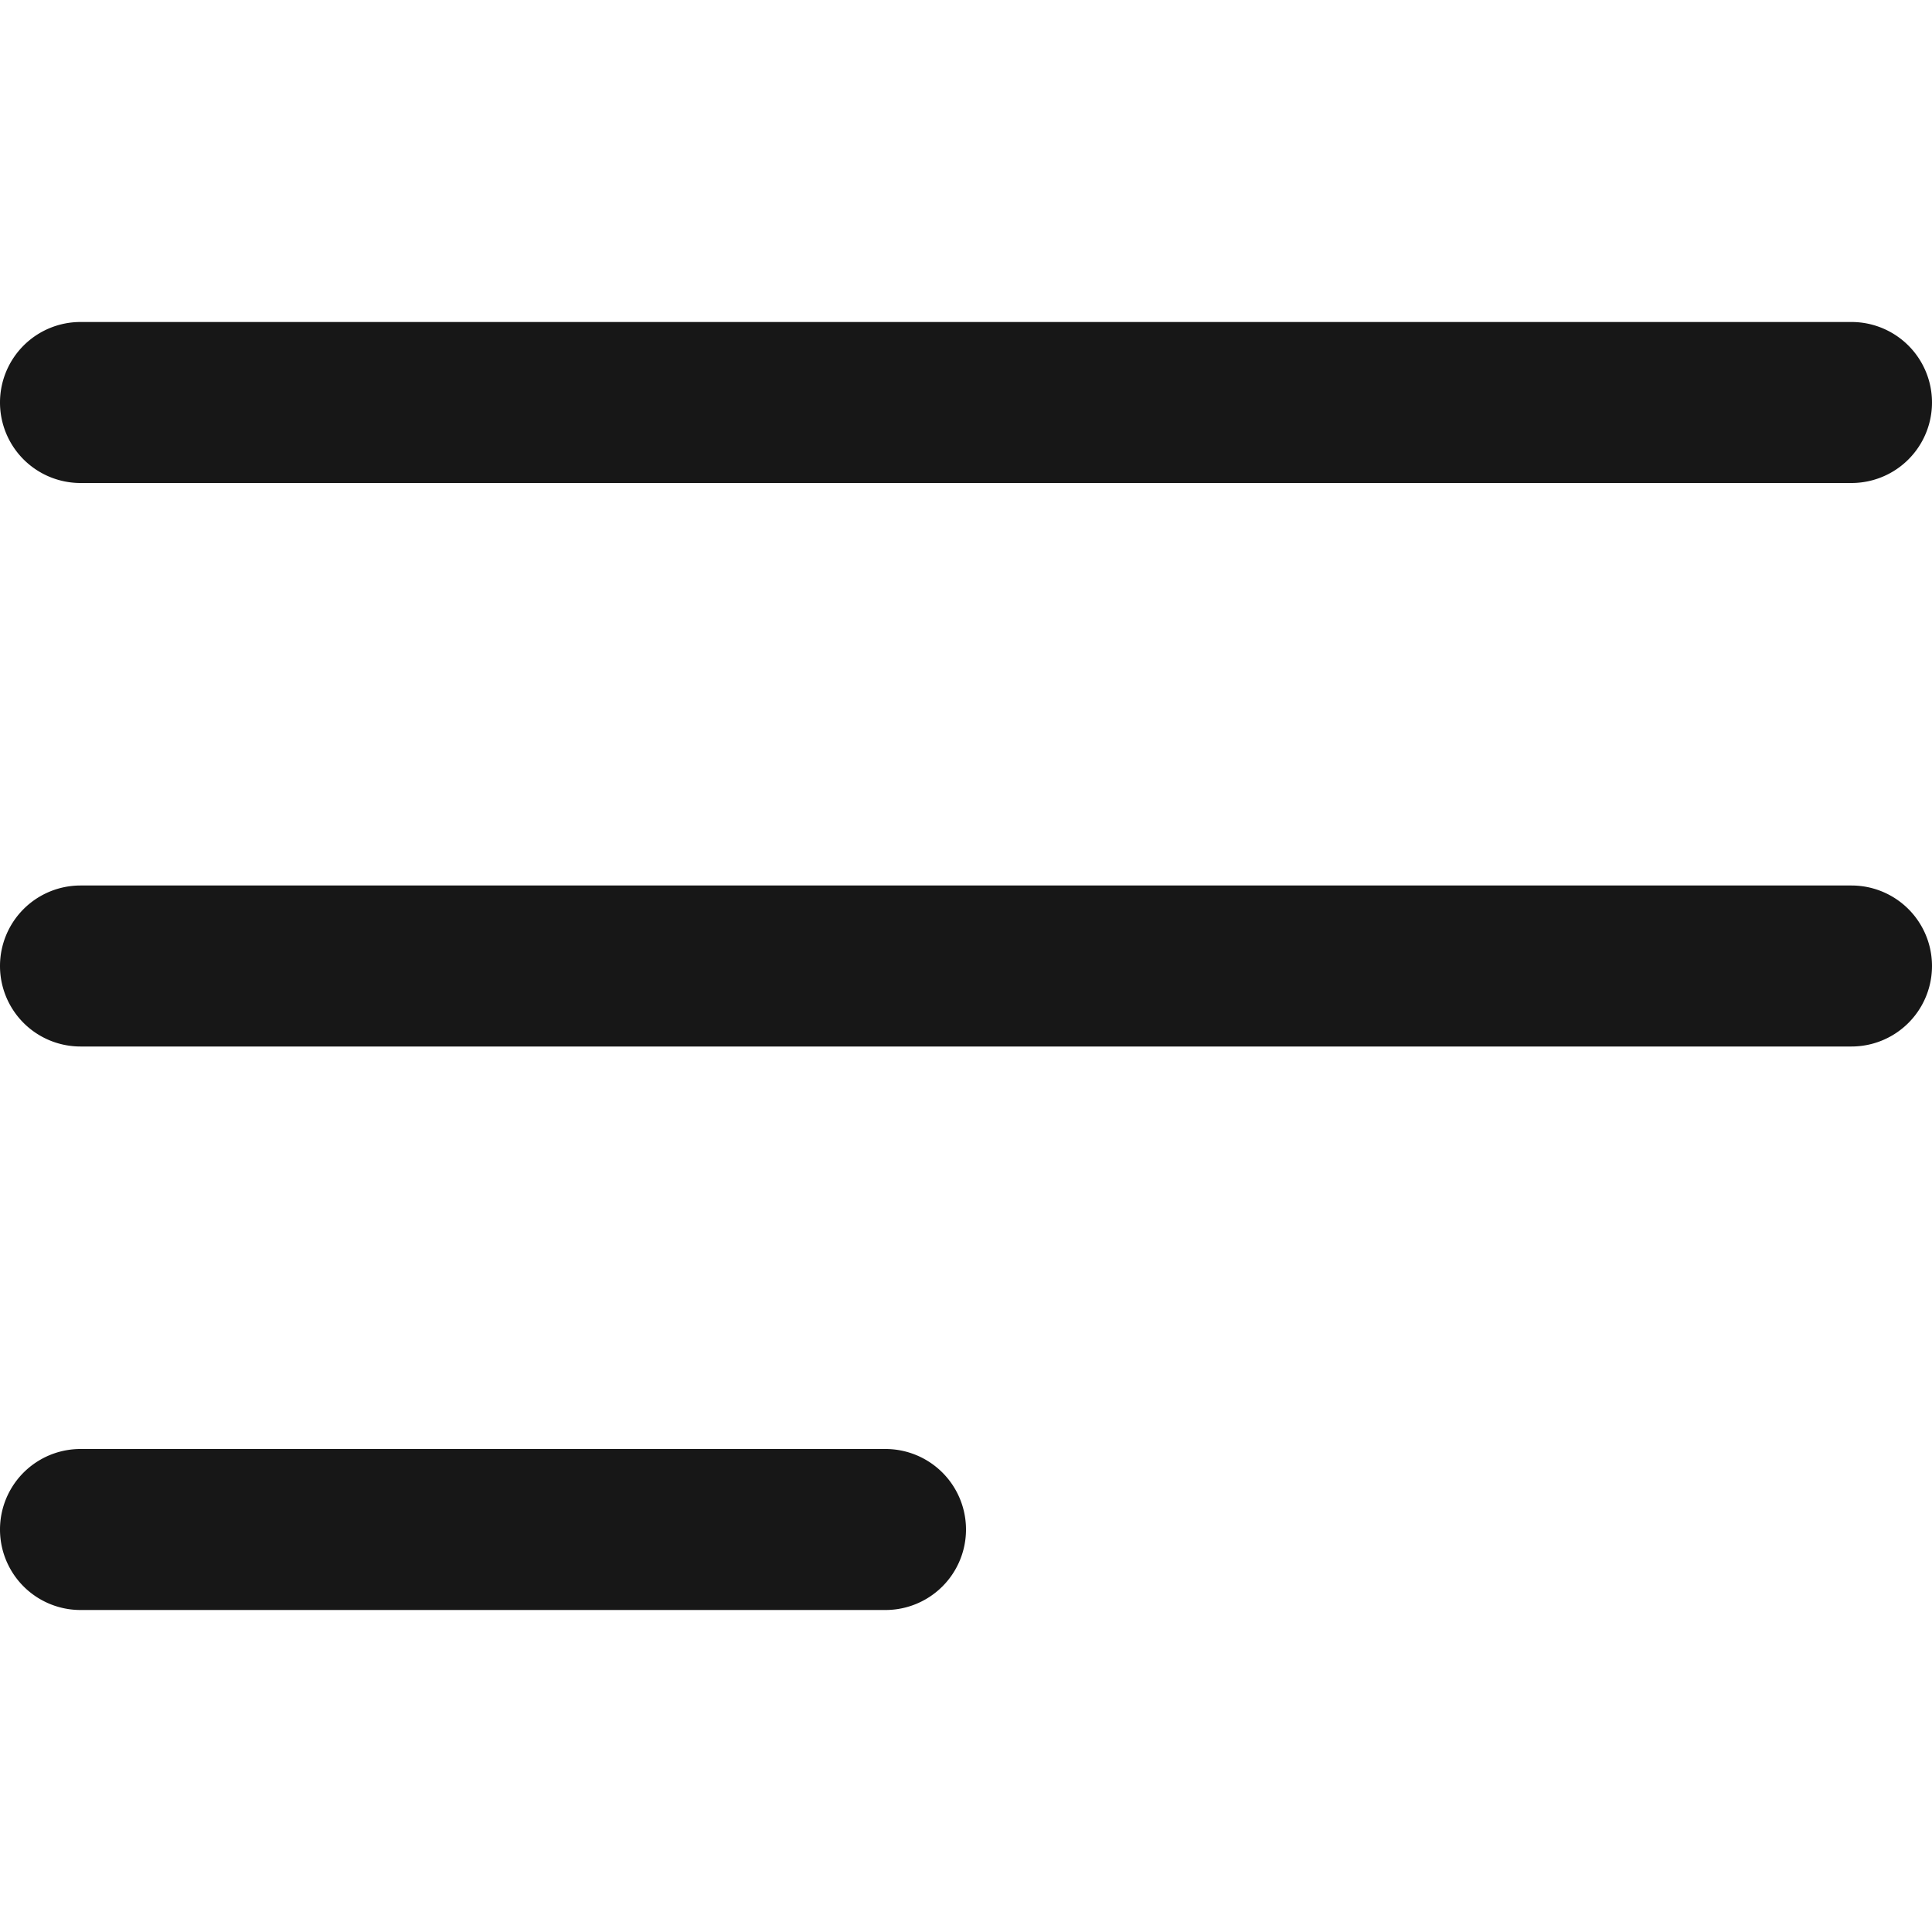 <svg width="24" height="24" viewBox="0 0 24 24" fill="none" xmlns="http://www.w3.org/2000/svg"><path fill-rule="evenodd" clip-rule="evenodd" d="M0 5a1 1 0 011-1h22a1 1 0 110 2H1a1 1 0 01-1-1zm0 7a1 1 0 011-1h22a1 1 0 110 2H1a1 1 0 01-1-1zm1 6a1 1 0 100 2h10a1 1 0 100-2H1z" fill="#171717"/></svg>